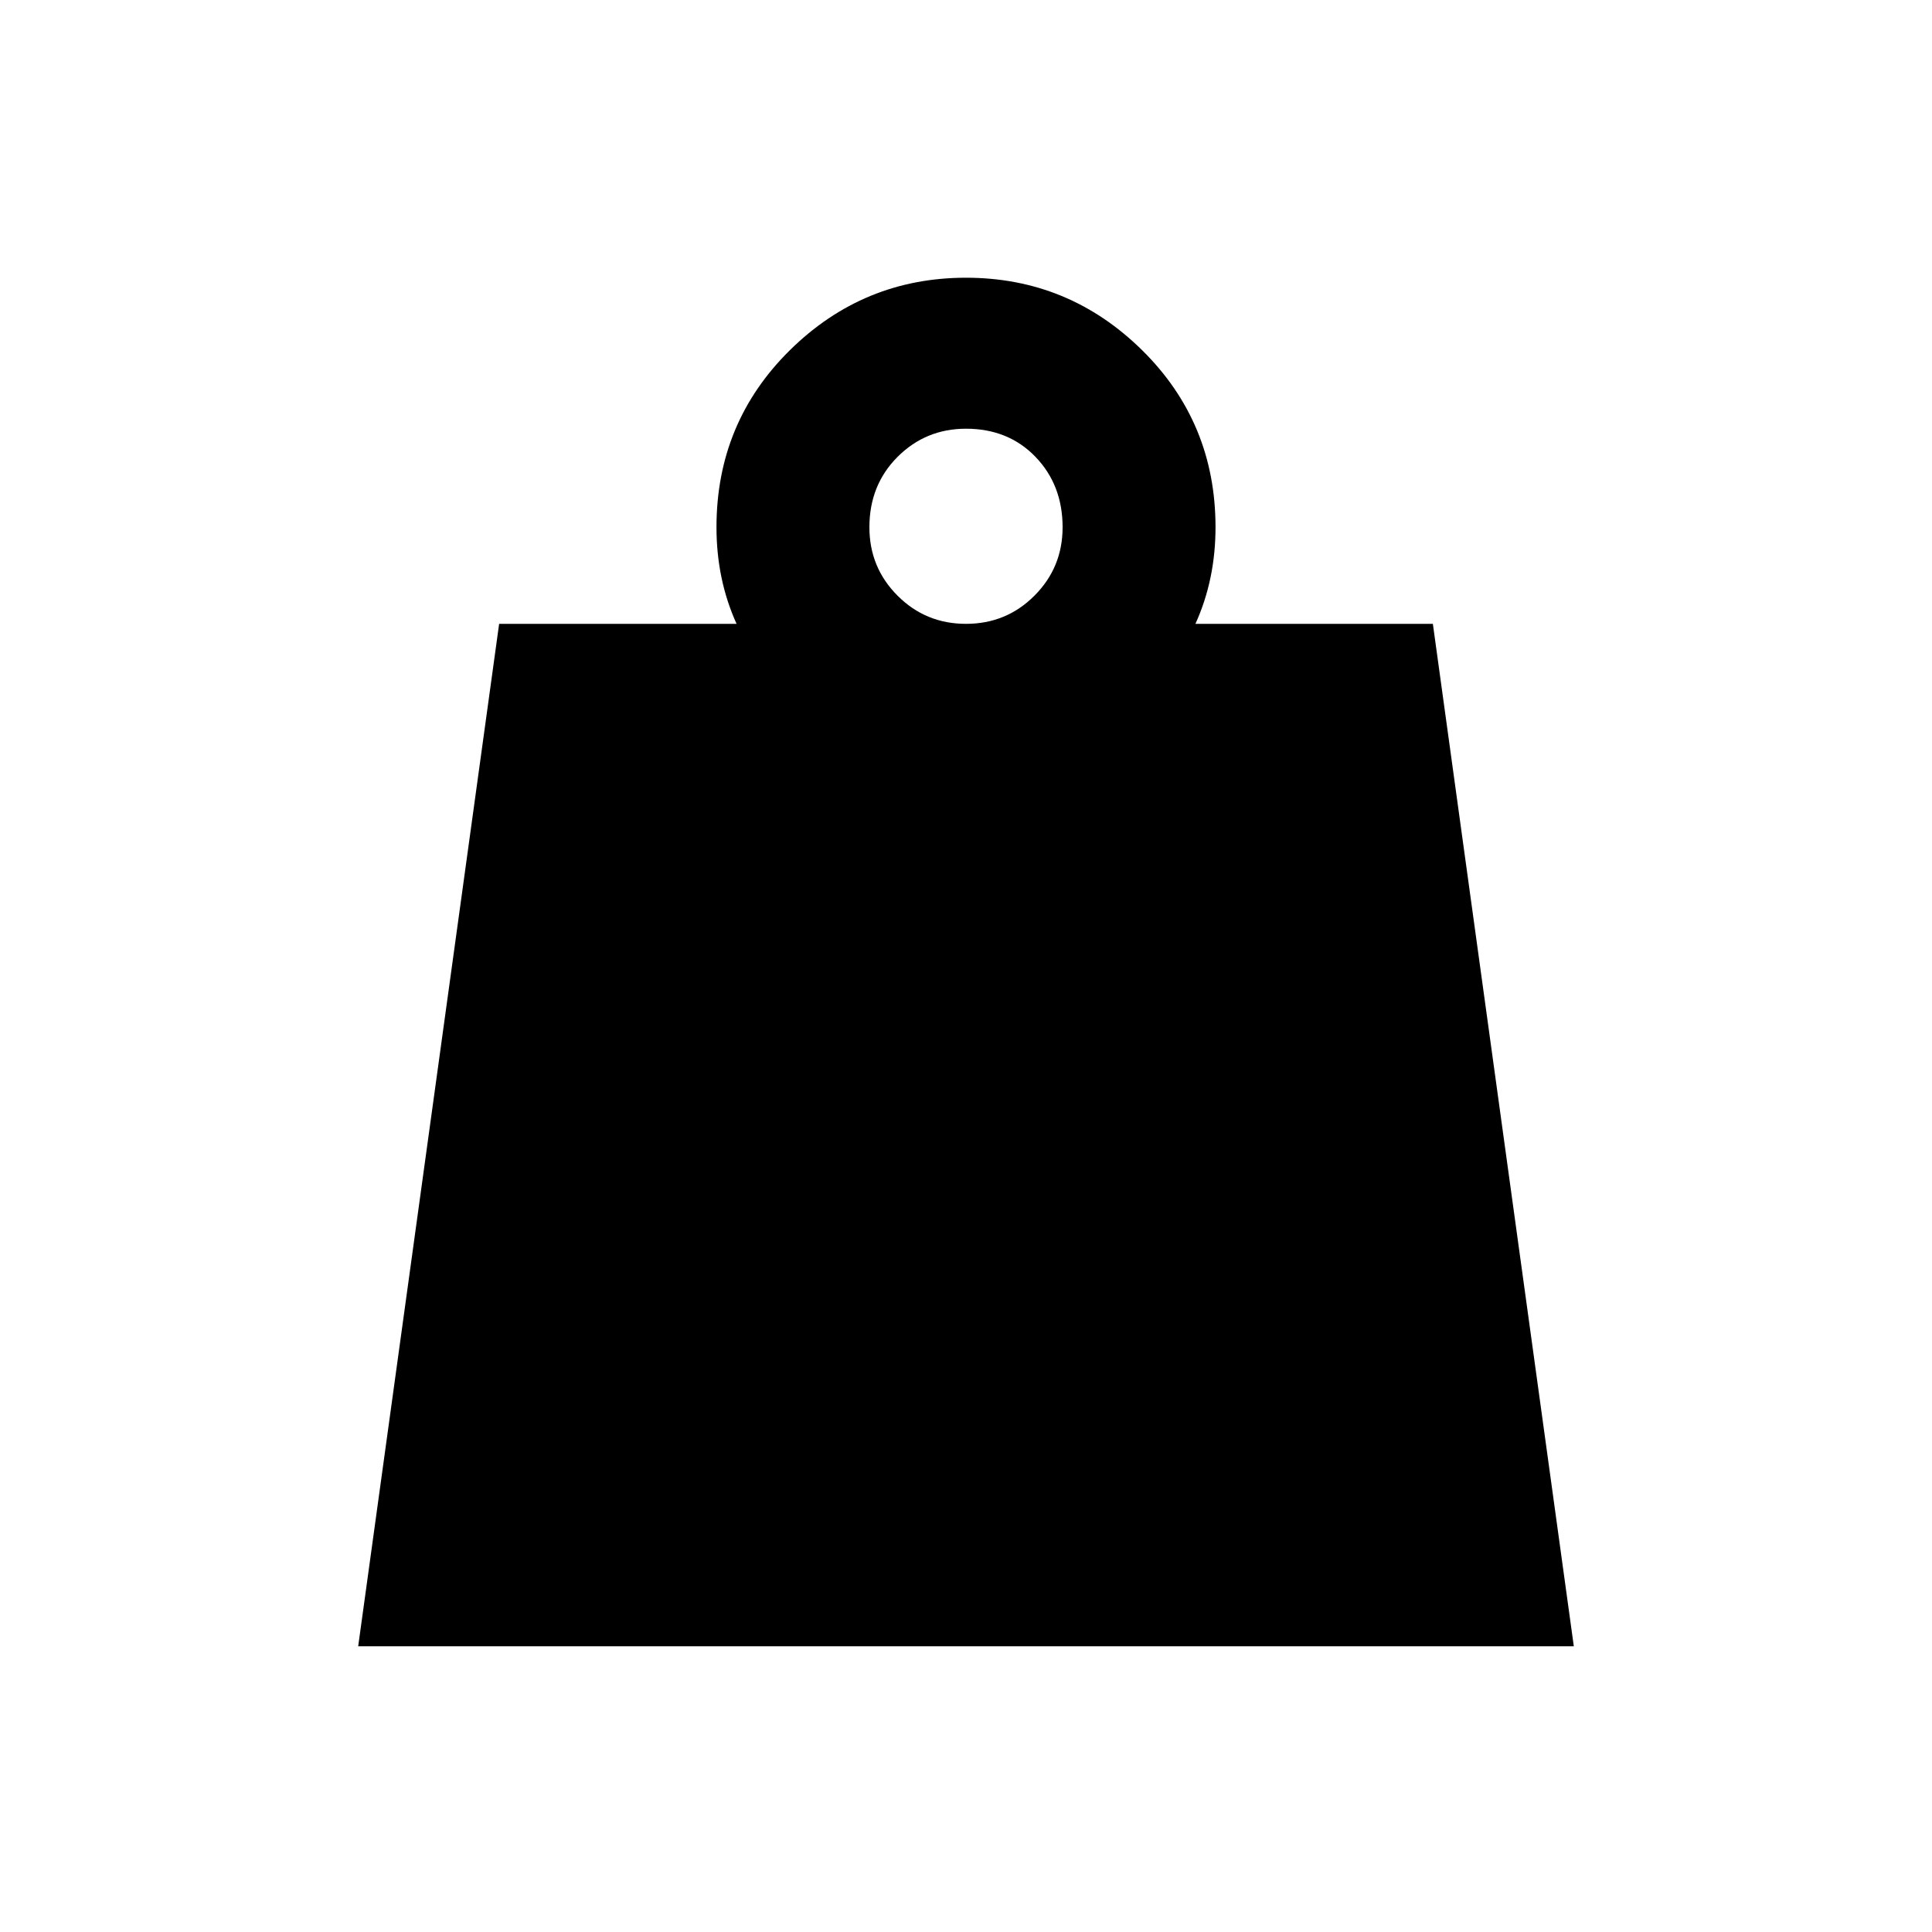 <svg xmlns="http://www.w3.org/2000/svg" height="20" width="20"><path d="M10 6.458q.417 0 .708-.291.292-.292.292-.709 0-.437-.281-.729-.281-.291-.719-.291-.417 0-.708.291Q9 5.021 9 5.458q0 .417.292.709.291.291.708.291ZM3.708 17.042 5.167 6.458h2.458q-.104-.229-.156-.479-.052-.25-.052-.521 0-1.083.76-1.833.761-.75 1.823-.75 1.062 0 1.823.75.76.75.76 1.833 0 .271-.052.521t-.156.479h2.458l1.459 10.584Z"/></svg>